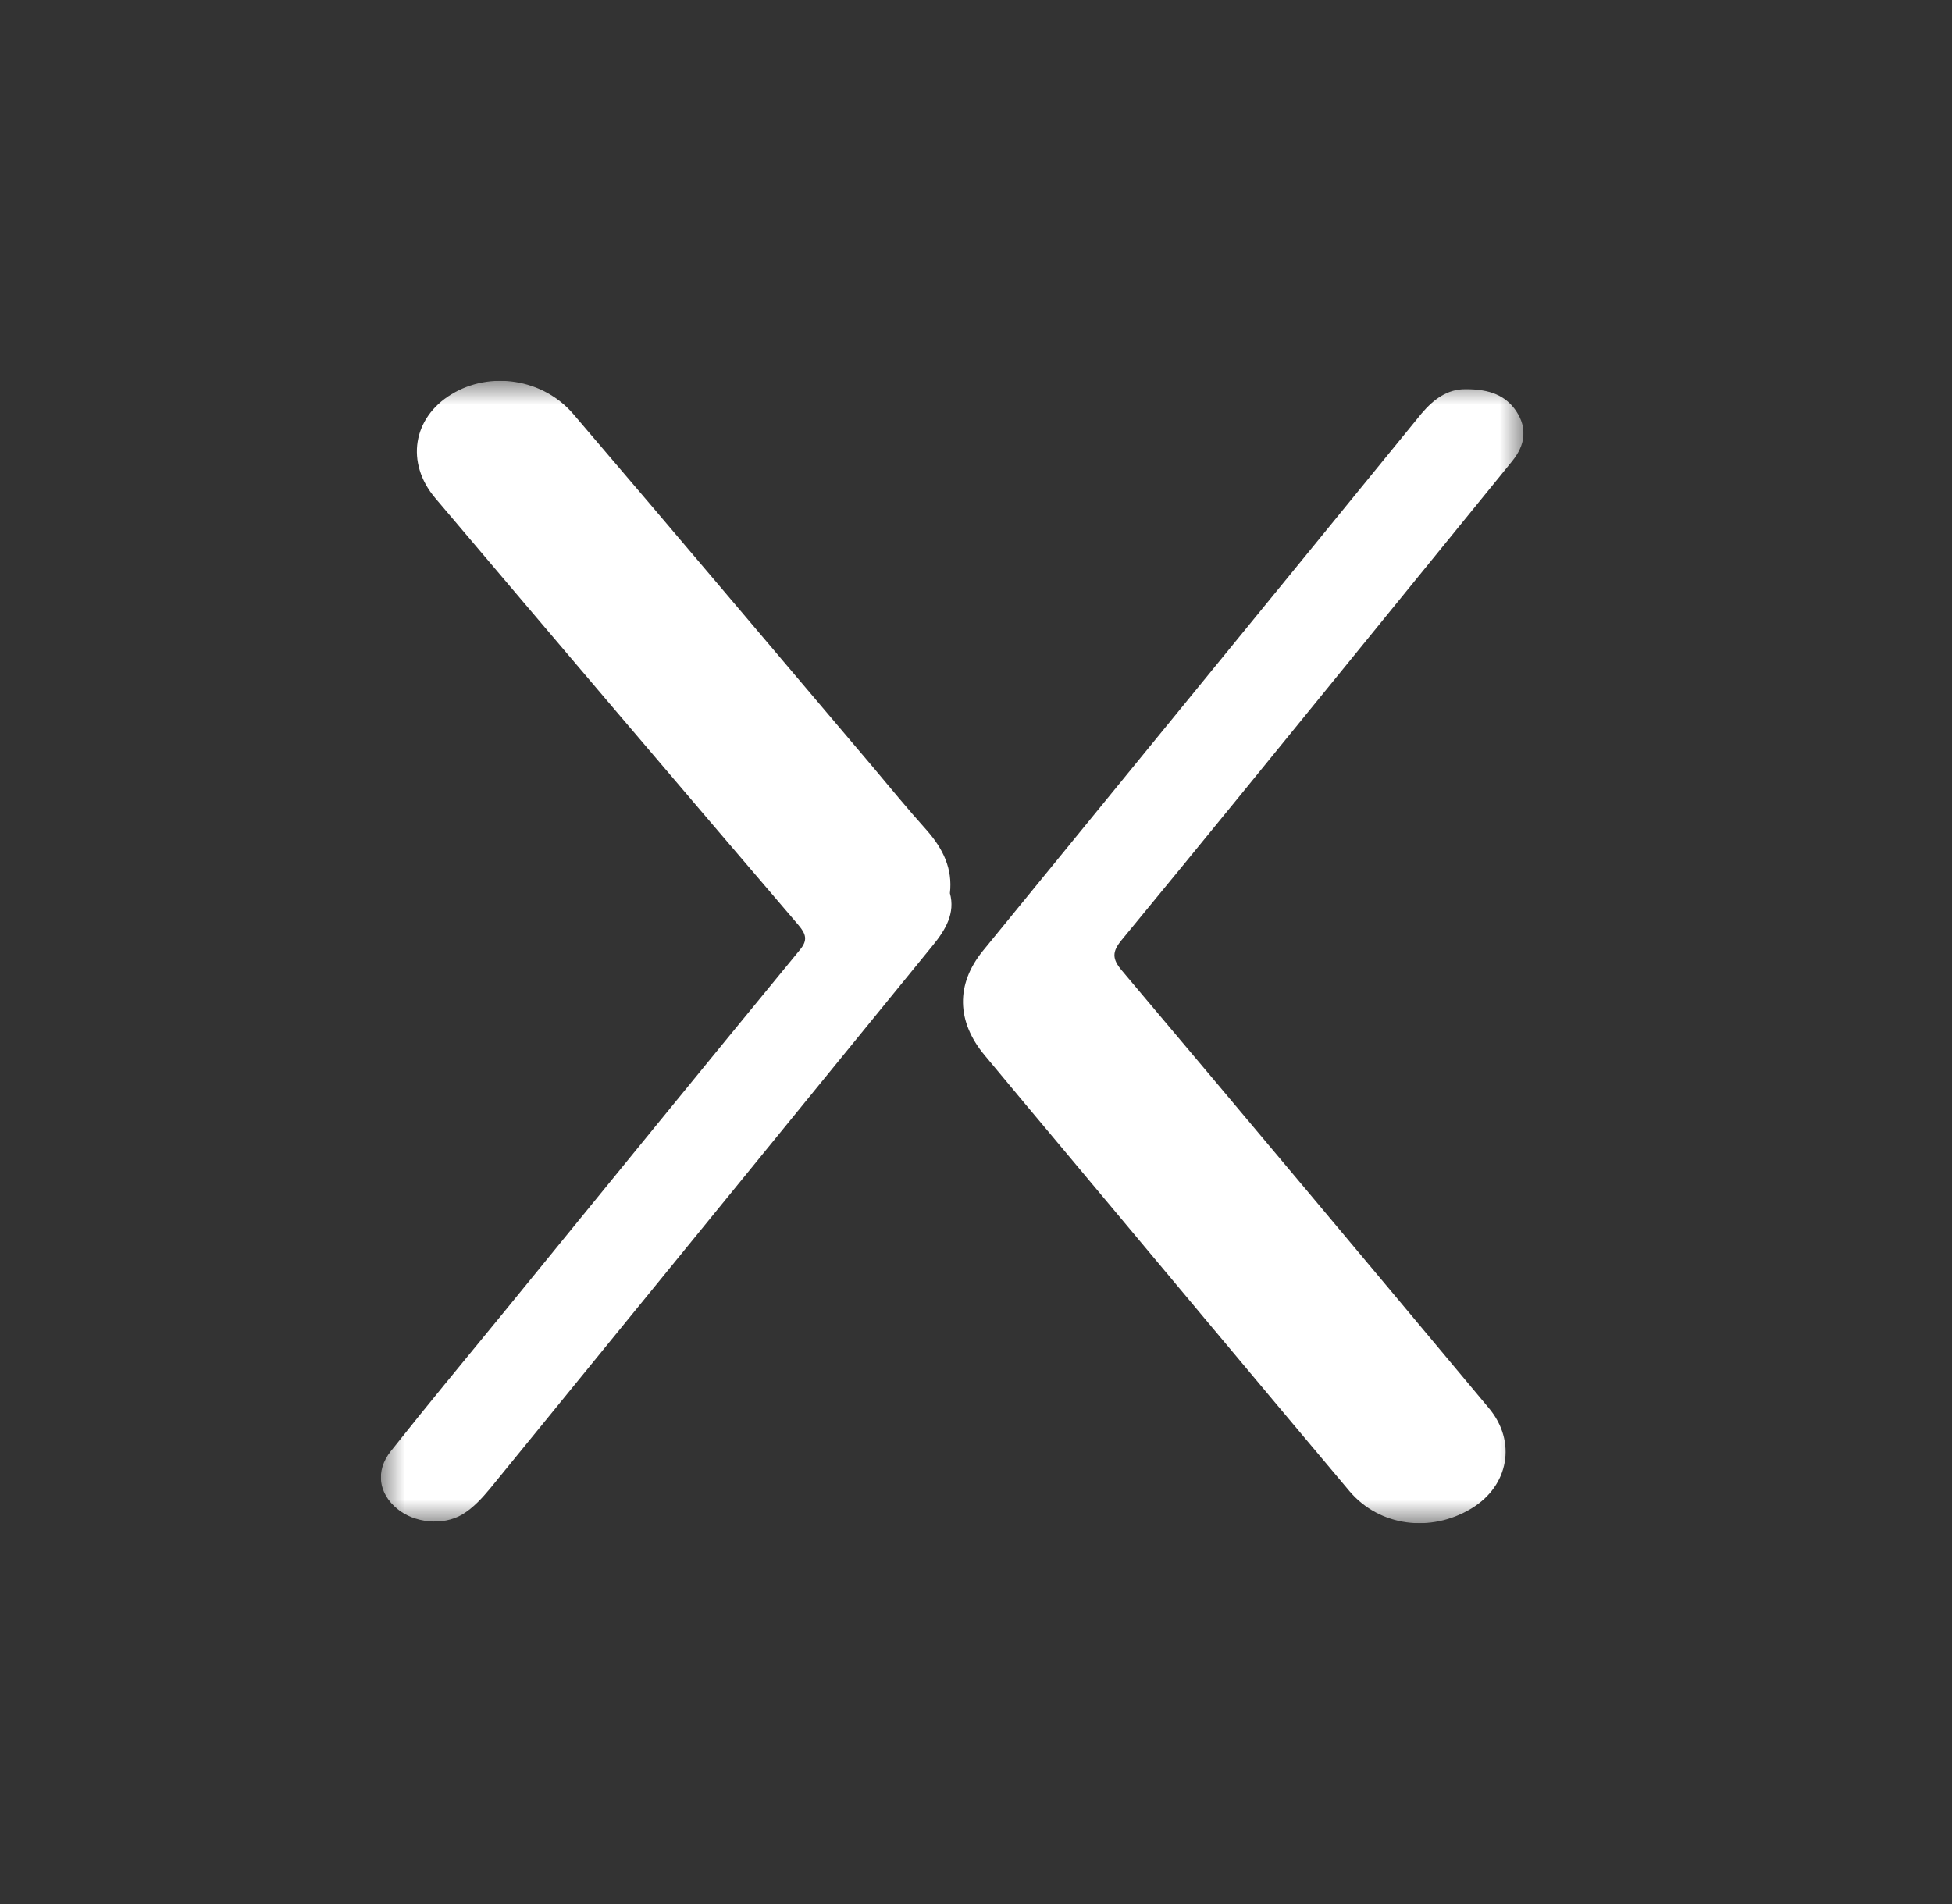 <svg width="41" height="40" viewBox="0 0 41 40" fill="none" xmlns="http://www.w3.org/2000/svg">
<rect x="0" y="0" width="41" height="40" fill="#333333" stroke="none"/>
<g clip-path="url(#clip0_584_84)">
<mask id="mask0_584_84" style="mask-type:luminance" maskUnits="userSpaceOnUse" x="8" y="8" width="24" height="24">
<path d="M32 8H8V32H32V8Z" fill="white"/>
</mask>
<g mask="url(#mask0_584_84)">
<path d="M19.952 18.765C20.066 19.178 19.869 19.526 19.587 19.868C16.488 23.666 13.396 27.469 10.297 31.267C10.129 31.469 9.944 31.675 9.711 31.816C9.292 32.063 8.694 31.988 8.347 31.7C7.958 31.383 7.874 30.91 8.209 30.486C8.975 29.519 9.764 28.567 10.548 27.61C12.63 25.056 14.712 22.497 16.806 19.949C16.967 19.752 16.931 19.626 16.776 19.44C14.221 16.453 11.679 13.461 9.142 10.464C8.514 9.723 8.67 8.776 9.483 8.283C10.291 7.789 11.403 7.95 12.044 8.701C14.137 11.149 16.207 13.607 18.289 16.06C18.678 16.523 19.061 16.992 19.468 17.445C19.809 17.833 20.012 18.251 19.952 18.765Z" fill="white"/>
<path d="M30.78 8.177C31.301 8.172 31.63 8.318 31.845 8.635C32.09 9.003 32.031 9.356 31.762 9.688C30.715 10.978 29.662 12.267 28.615 13.557C26.934 15.622 25.259 17.687 23.56 19.747C23.356 19.994 23.356 20.145 23.566 20.392C26.144 23.45 28.71 26.512 31.271 29.58C31.863 30.285 31.69 31.217 30.906 31.69C30.05 32.209 28.974 32.068 28.346 31.328C26.353 28.96 24.367 26.578 22.381 24.205C21.813 23.525 21.244 22.85 20.682 22.17C20.09 21.46 20.072 20.679 20.646 19.974C23.715 16.211 26.79 12.454 29.859 8.686C30.116 8.383 30.409 8.172 30.78 8.177Z" fill="white"/>
</g>
</g>
<defs>
<clipPath id="clip0_584_84">
<rect width="24" height="24" fill="white" transform="translate(8 8)"/>
</clipPath>
</defs>
</svg>
